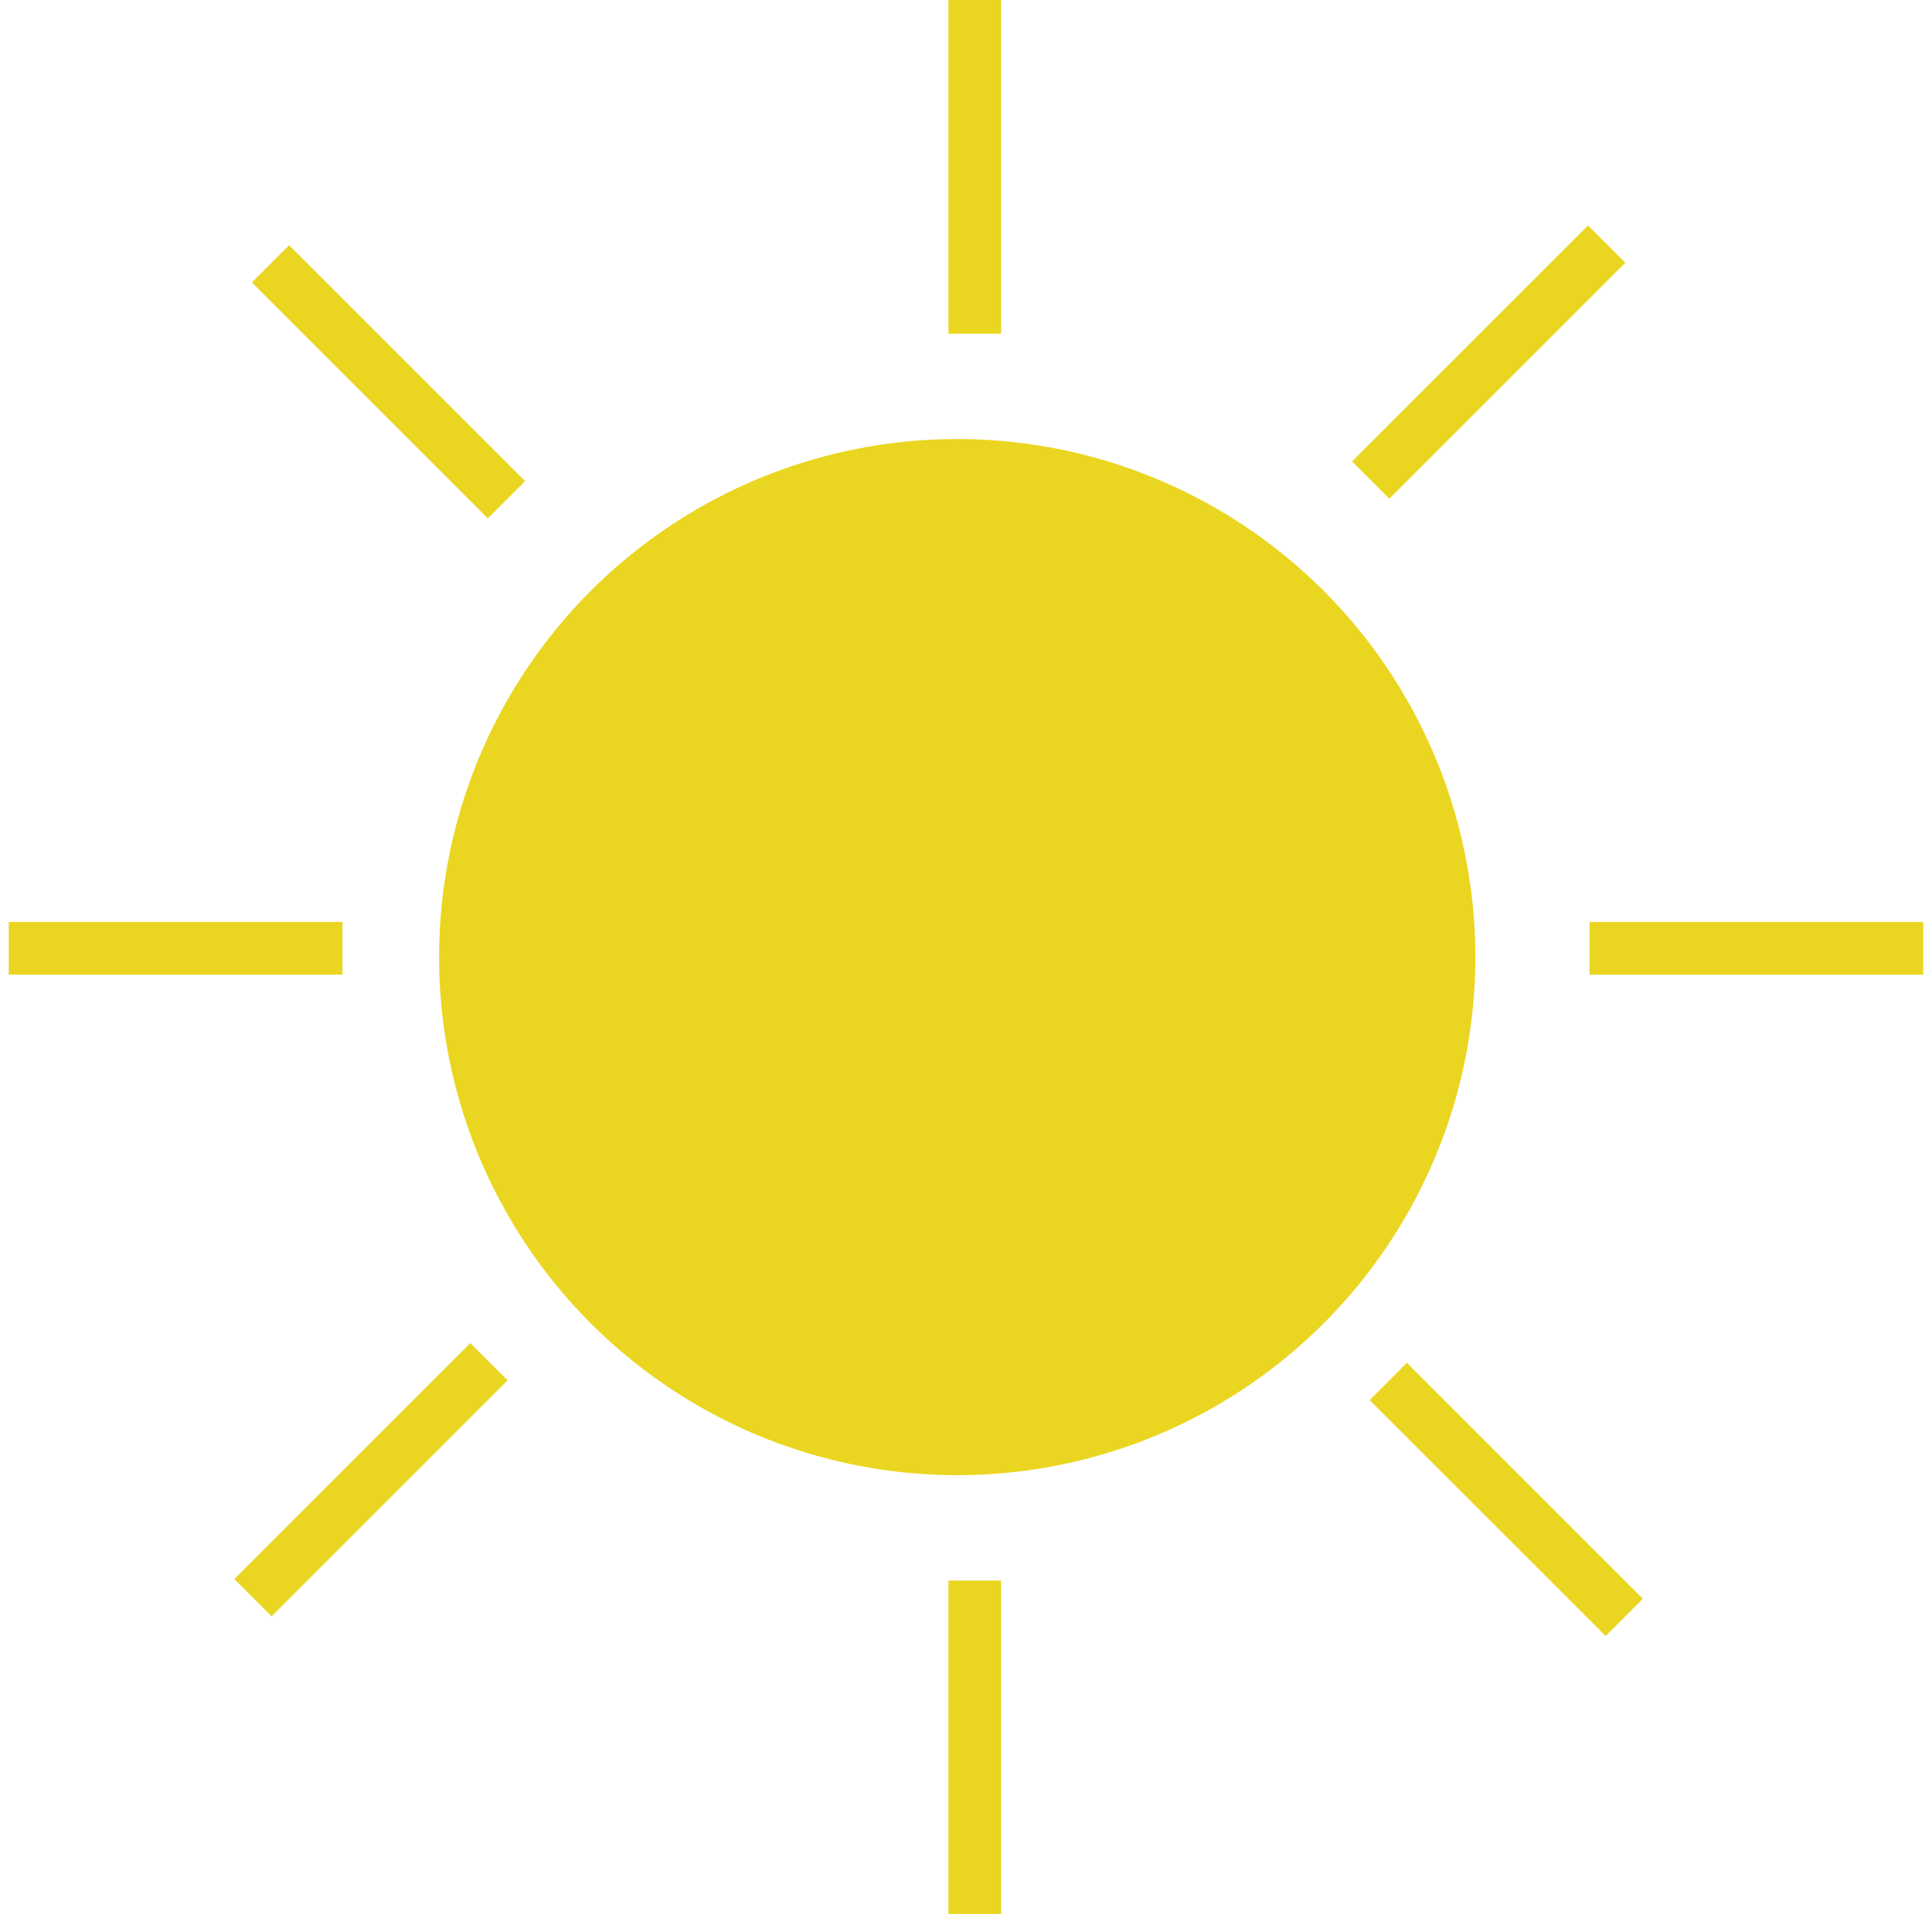<svg width="110" height="109" viewBox="0 0 110 109" fill="none" xmlns="http://www.w3.org/2000/svg">
<circle cx="54.5" cy="54.5" r="28.5" fill="#EAD620" stroke="#EAD620" stroke-width="2"/>
<line x1="55.5" y1="109" x2="55.5" y2="90" stroke="#EAD620" stroke-width="3"/>
<line x1="55.5" y1="19" x2="55.5" stroke="#EAD620" stroke-width="3"/>
<line x1="109.5" y1="54" x2="90.5" y2="54" stroke="#EAD620" stroke-width="3"/>
<line x1="19.5" y1="54" x2="0.5" y2="54" stroke="#EAD620" stroke-width="3"/>
<line x1="92.477" y1="92.098" x2="79.042" y2="78.663" stroke="#EAD620" stroke-width="3"/>
<line x1="28.837" y1="28.458" x2="15.402" y2="15.023" stroke="#EAD620" stroke-width="3"/>
<line x1="14.402" y1="90.977" x2="27.837" y2="77.541" stroke="#EAD620" stroke-width="3"/>
<line x1="78.042" y1="27.337" x2="91.477" y2="13.902" stroke="#EAD620" stroke-width="3"/>
</svg>
